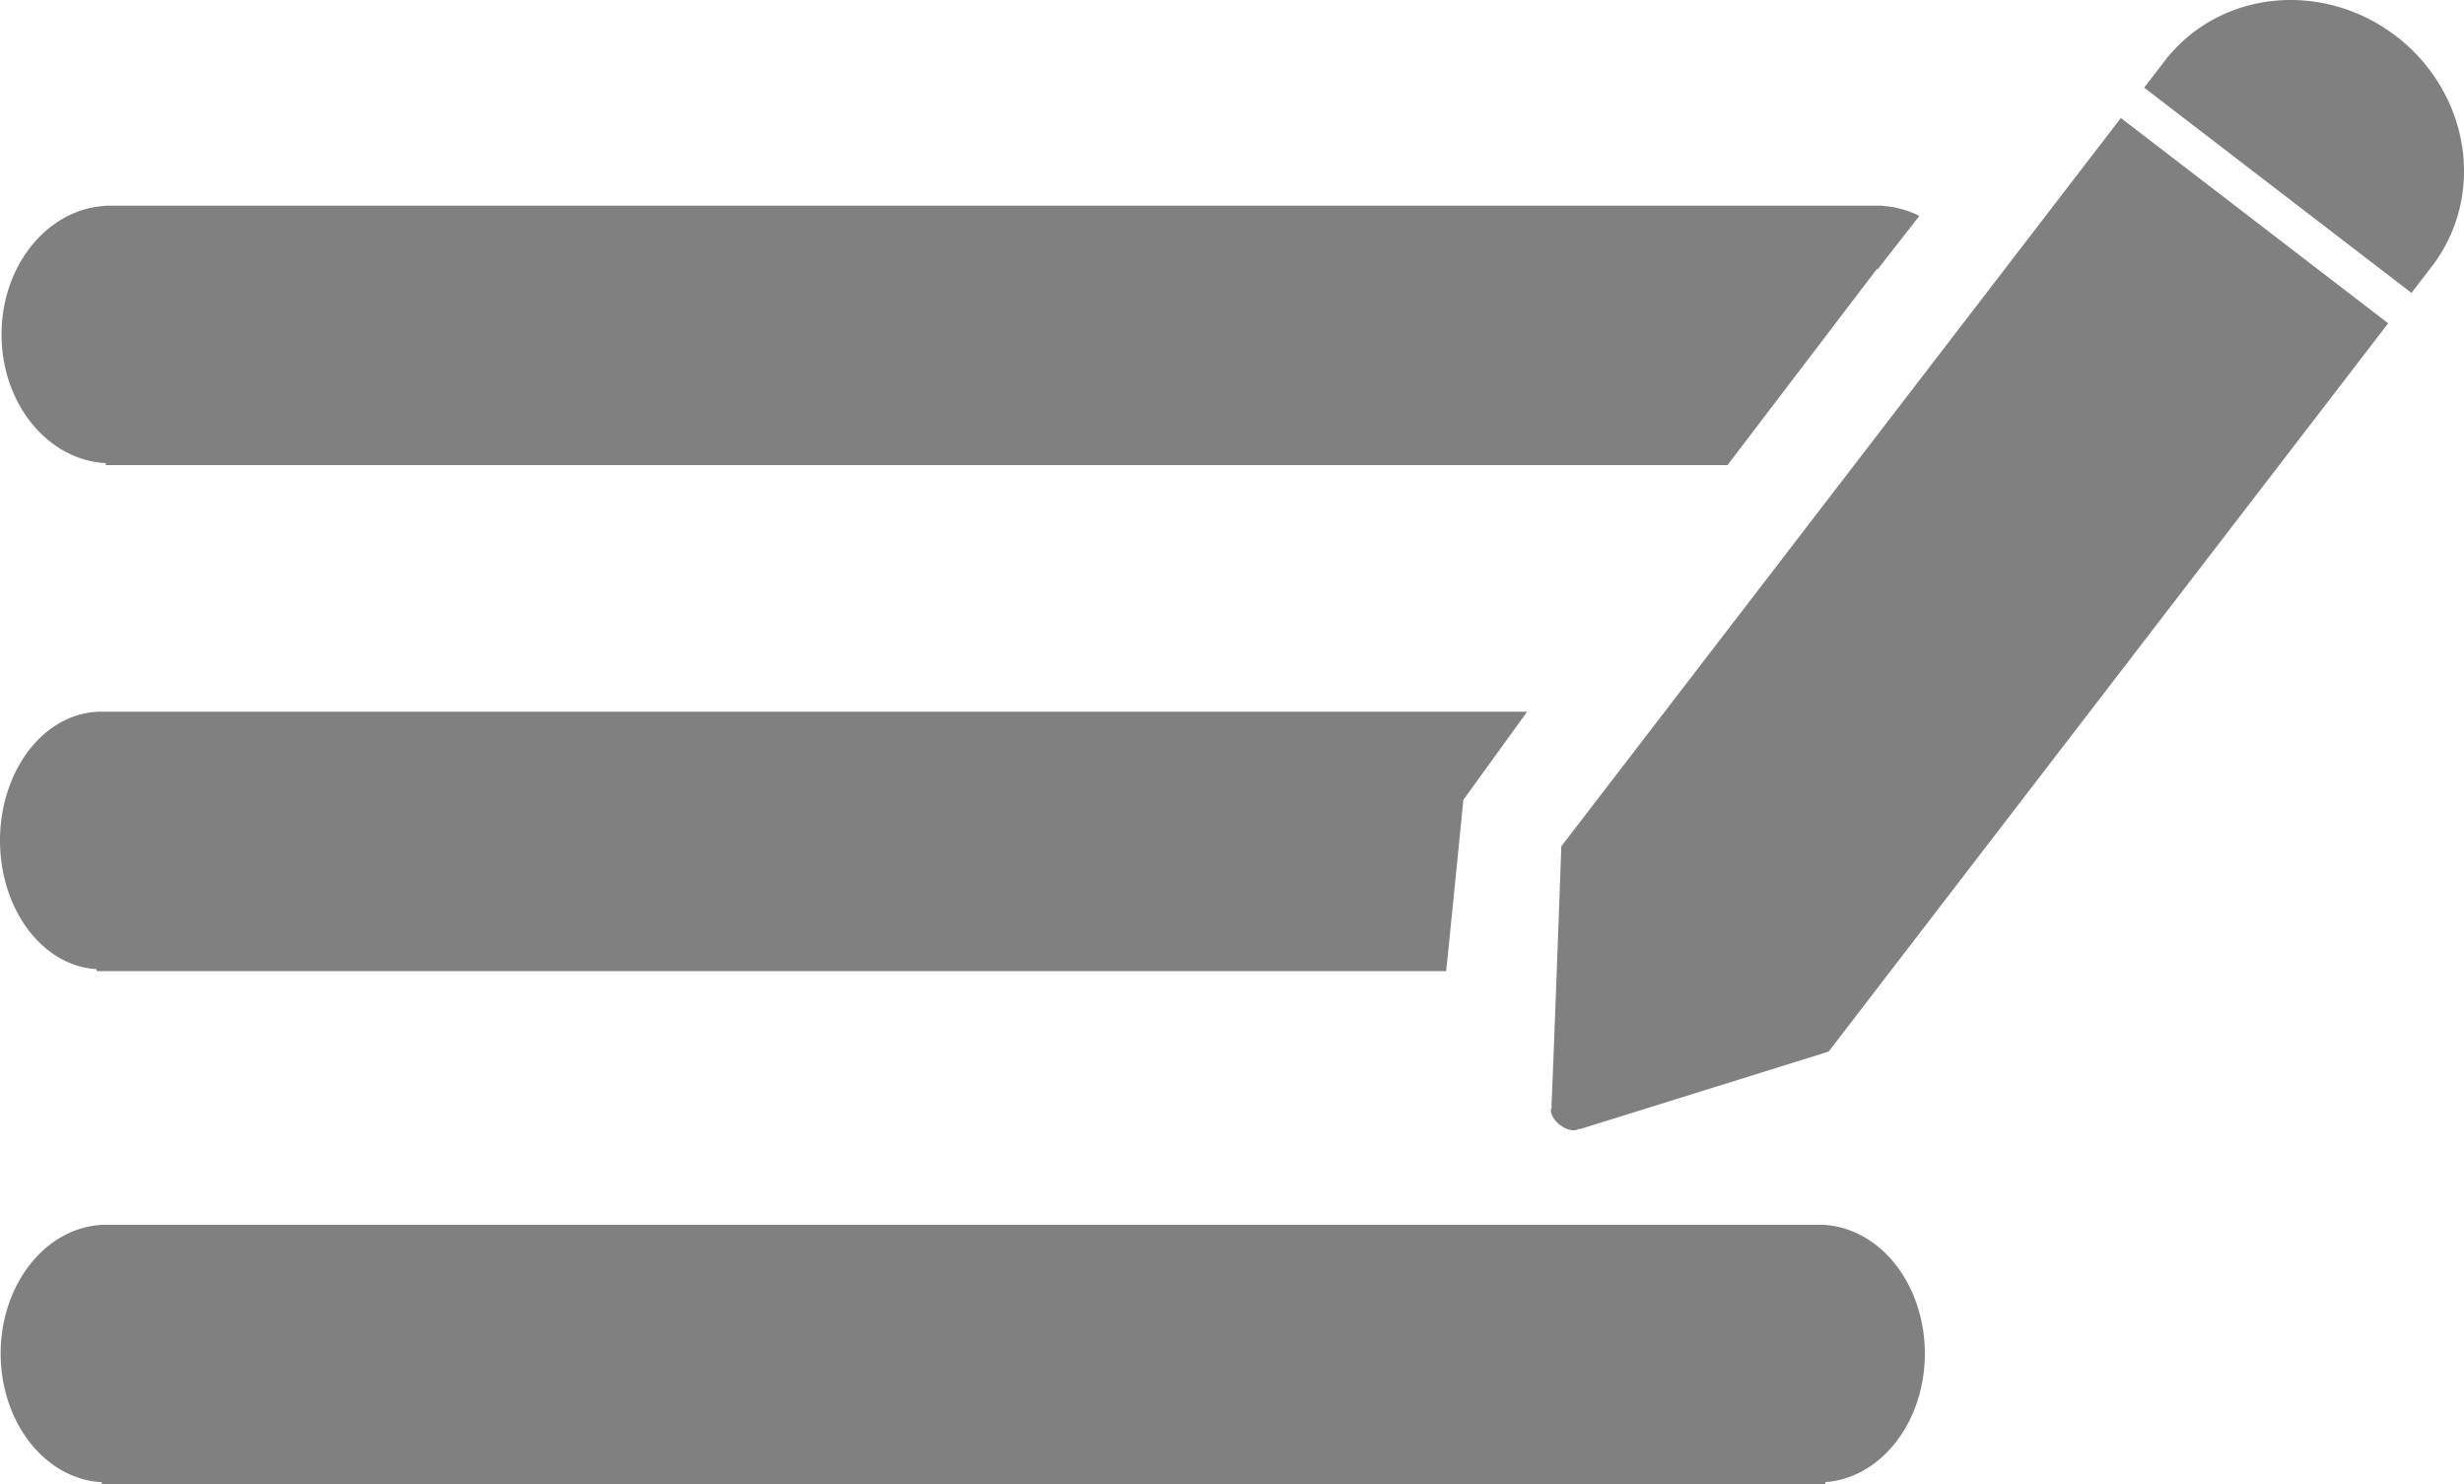 <?xml version="1.0" encoding="UTF-8" standalone="no"?>
<svg
   xmlns:dc="http://purl.org/dc/elements/1.1/"
   xmlns:cc="http://creativecommons.org/ns#"
   xmlns:rdf="http://www.w3.org/1999/02/22-rdf-syntax-ns#"
   xmlns:svg="http://www.w3.org/2000/svg"
   xmlns="http://www.w3.org/2000/svg"
   width="176.381mm"
   height="106.266mm"
   viewBox="0 0 176.381 106.266"
   version="1.1"
   id="svg8">
  <defs
     id="defs2" />
  <g
     id="layer1"
     transform="translate(-17.495,-98.329)">
    <g
       id="g109"
       style="fill:#808080"
       transform="translate(161.431,56.661)">
      <path
         id="path76"
         style="fill:#808080;fill-rule:evenodd;stroke-width:0.234"
         d="m -137.018,92.625 v 0.009 a 7.232,9.221 0 0 0 -6.918,9.212 7.232,9.221 0 0 0 6.918,9.212 v 0.143 h 96.603 c 0.184,-1.789 0.534,-5.26 1.231,-12.263 l 4.566,-6.312 z" />
      <path
         id="path24"
         style="fill:#808080;fill-rule:evenodd;stroke-width:0.243"
         d="m -136.364,56.394 v 0.009 c -4.174,0.215 -7.464,4.275 -7.464,9.212 1.1e-4,4.937 3.291,8.997 7.464,9.212 v 0.143 h 116.087 l 10.699,-14.049 0.032,0.054 3.004,-3.849 c -0.823,-0.412 -1.7,-0.654 -2.593,-0.716 v -0.015 H -9.587 -9.618 Z" />
      <path
         id="path36"
         style="fill:#808080;fill-rule:evenodd;stroke-width:0.24"
         d="m -136.652,129.359 v 0.009 a 7.567,9.221 0 0 0 -7.238,9.212 7.567,9.221 0 0 0 7.238,9.212 v 0.143 h 123.376 v -0.149 a 7.567,9.221 0 0 0 7.128,-9.205 7.567,9.221 0 0 0 -7.128,-9.205 v -0.015 h -0.439 -0.03 z" />
      <path
         id="path38"
         style="opacity:1;fill:#808080;stroke-width:0.154"
         d="M 27.571,44.246 A 12.064,11.493 37.529 0 0 11.209,45.792 l -0.003,-0.003 -0.182,0.237 a 12.064,11.493 37.529 0 0 -0.014,0.019 l -1.459,1.899 19.134,14.697 1.473,-1.918 a 12.064,11.493 37.529 0 0 0.015,-0.019 l 0.167,-0.218 -0.003,-0.003 a 12.064,11.493 37.529 0 0 -2.745,-16.223 12.064,11.493 37.529 0 0 -0.02,-0.015 z M 7.882,50.116 -32.171,102.261 c -0.67,18.534 -0.708,18.558 -0.708,18.558 l 0.037,0.087 a 1.251,0.713 37.529 0 0 0.544,1.282 l 0.014,0.033 0.039,0.008 a 1.251,0.713 37.529 0 0 1.318,0.263 l 0.093,0.019 17.798,-5.552 40.053,-52.144 z" />
    </g>
  </g>
</svg>
